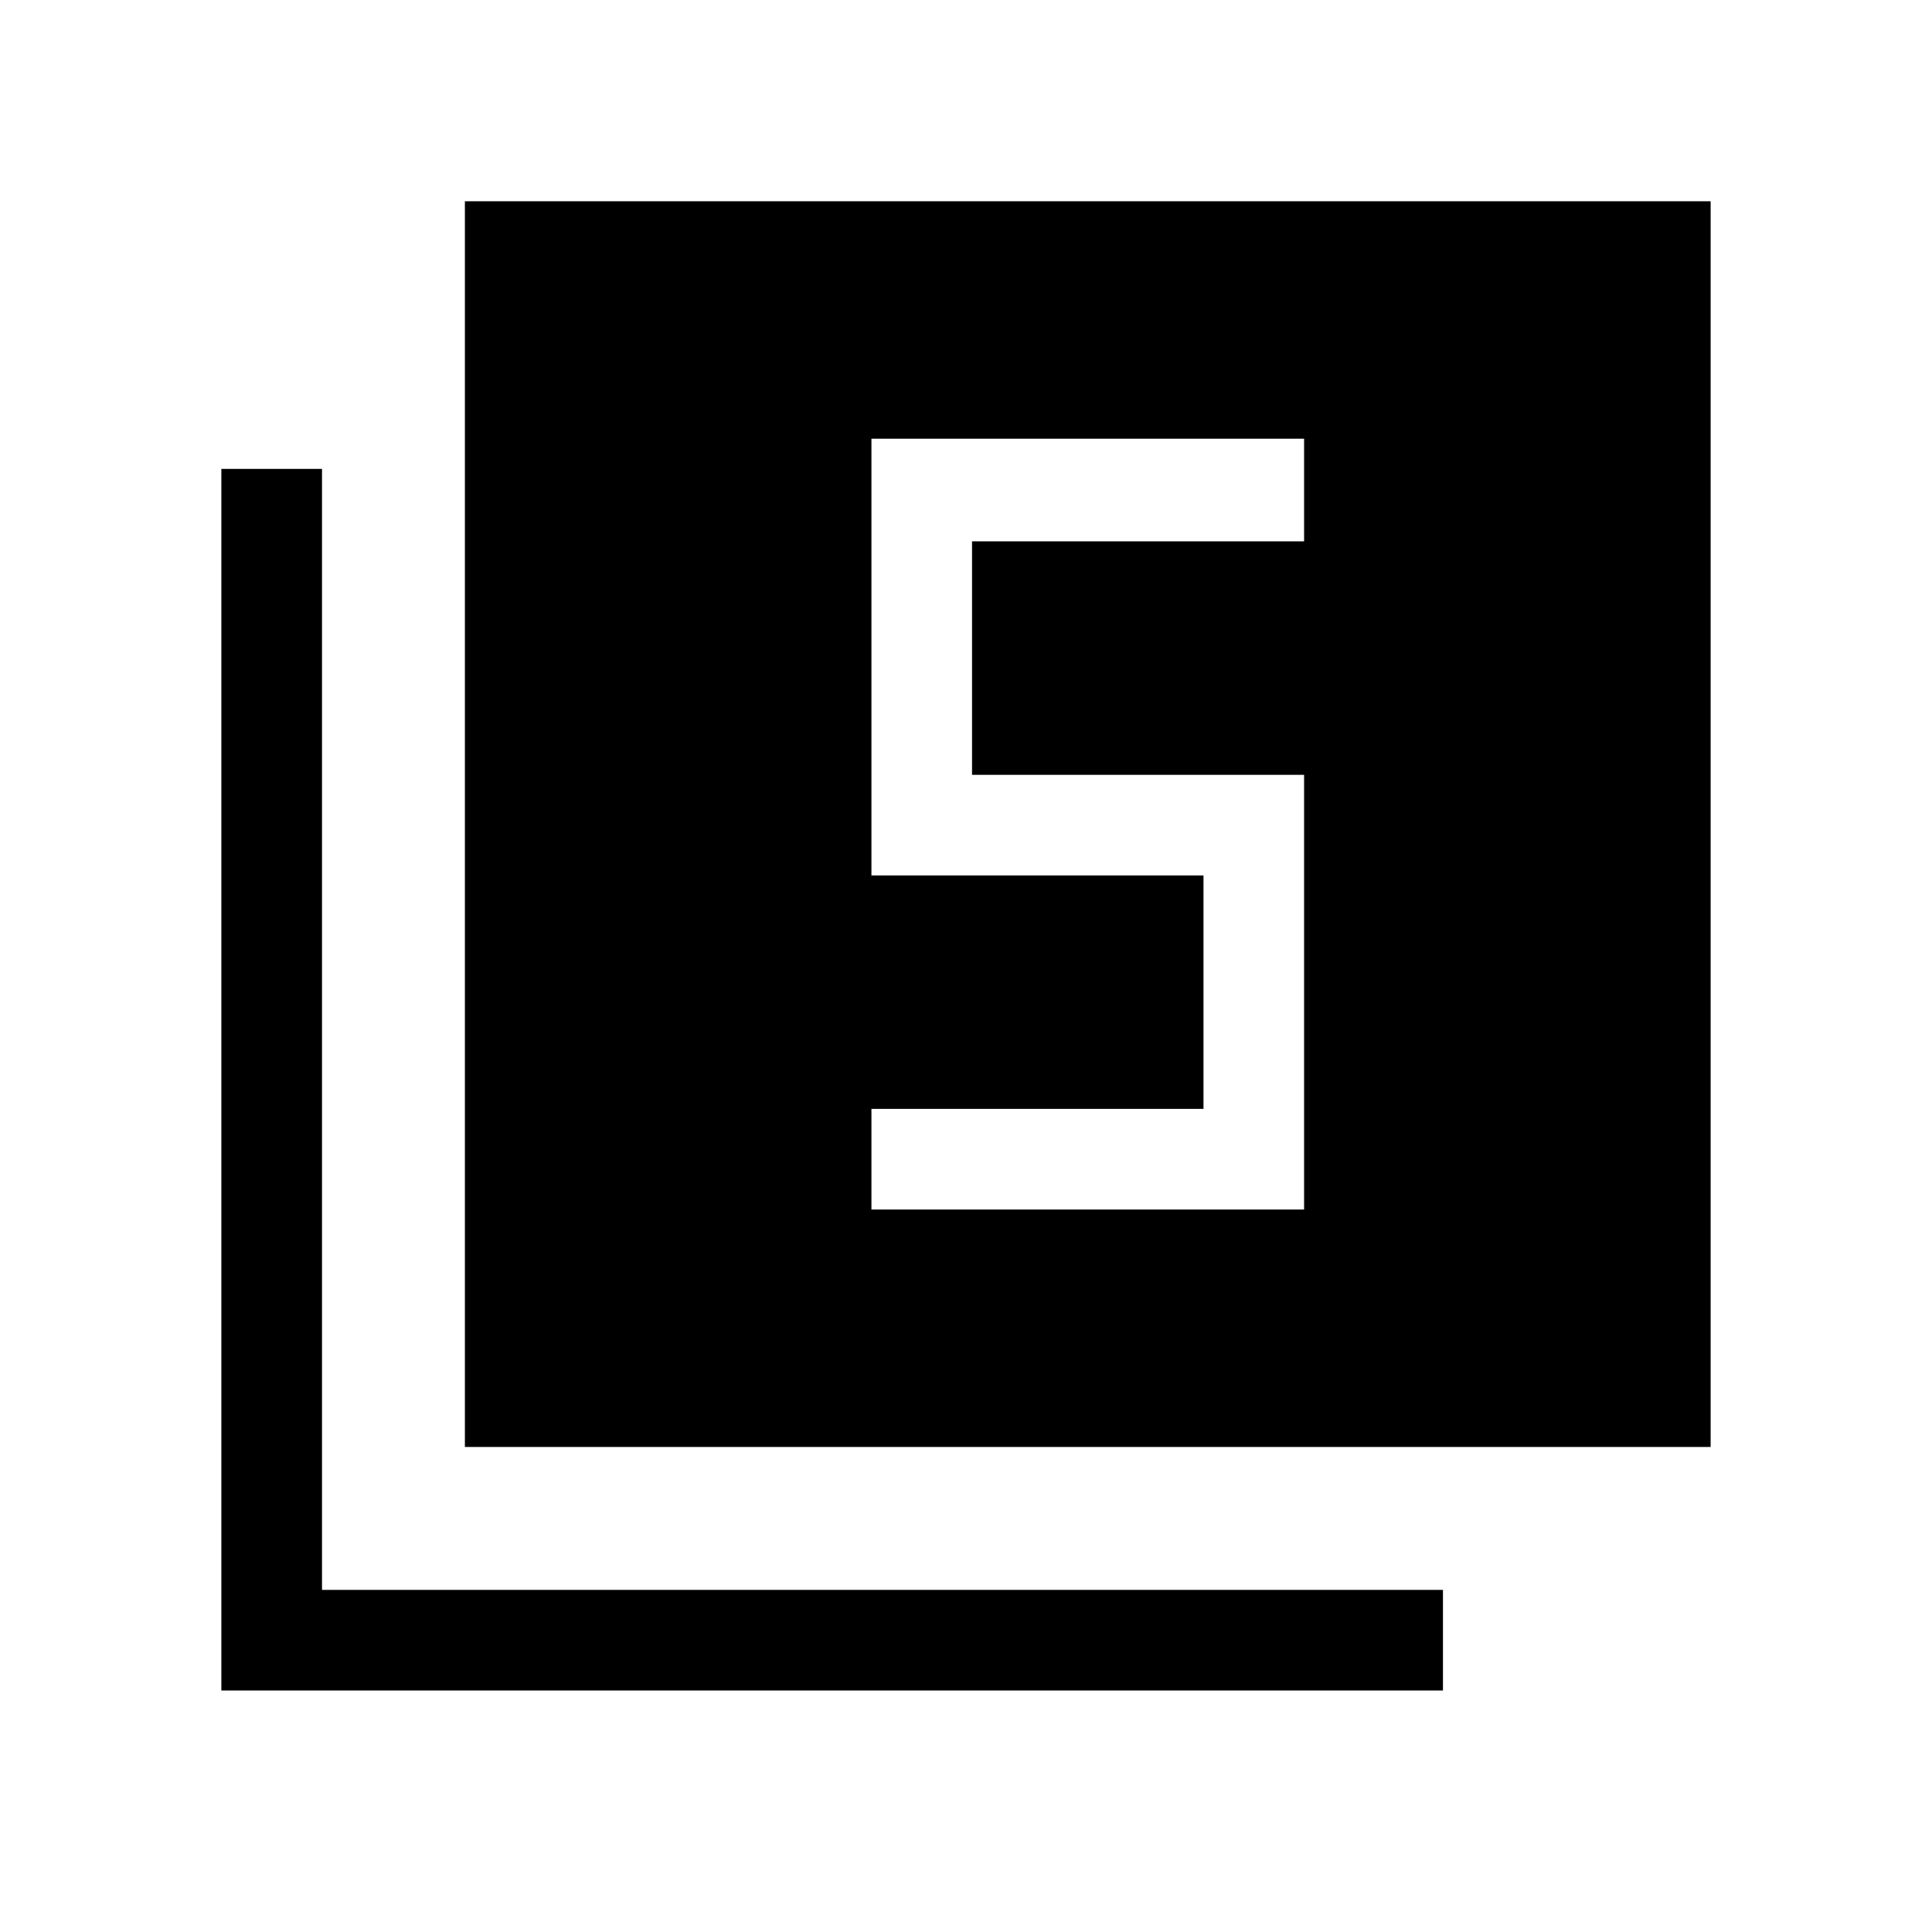 <svg xmlns="http://www.w3.org/2000/svg" height="40" width="40"><path d="M18.042 25.042H27v-9h-6.875v-4.834H27V9.083h-8.958v9.042h6.875v4.833h-6.875Zm-8.417 4.916V4.167h25.792v25.791ZM4.583 35V9.708h2.084v23.209h23.208V35Z"/></svg>